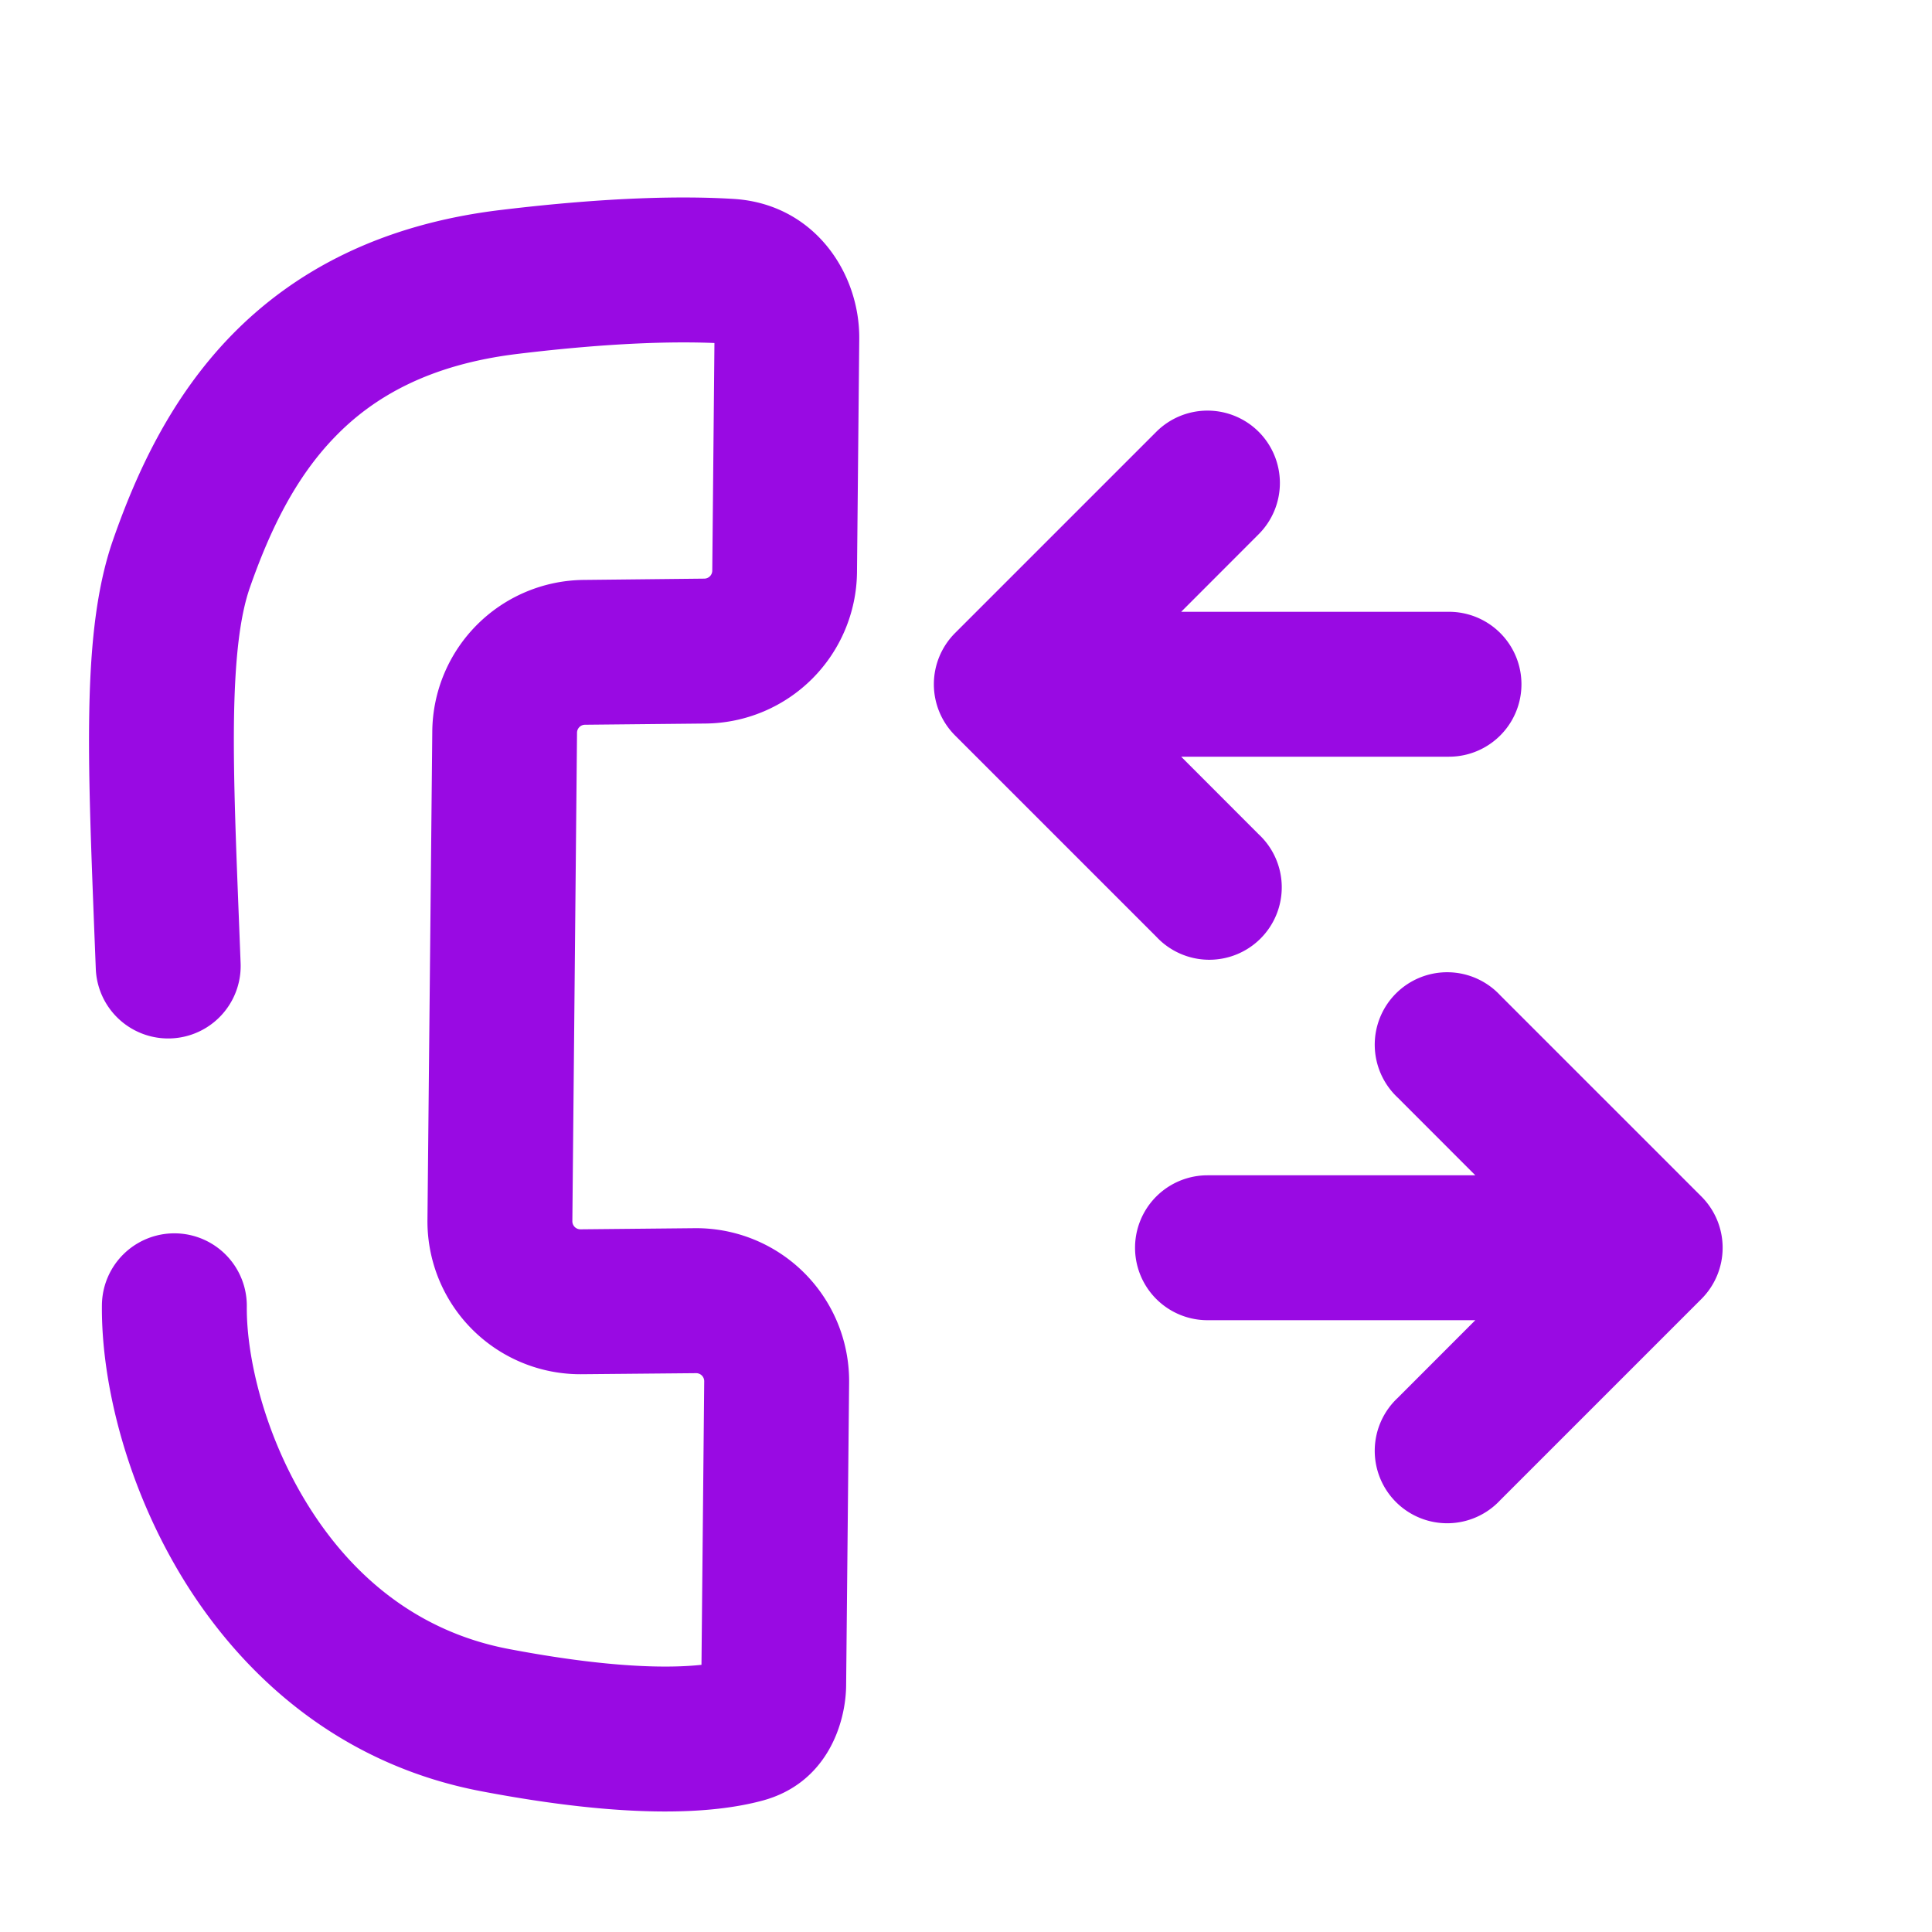 <?xml version="1.0" encoding="UTF-8"?>
<svg xmlns="http://www.w3.org/2000/svg" fill="none" viewBox="0 0 24 24"><path fill="#1E1E20" fill-rule="evenodd" d="M8.874 4.261c-.488-.02-1.271-.007-2.442.135-1.105.133-1.796.54-2.27 1.03-.494.508-.809 1.162-1.057 1.87-.125.358-.19.892-.199 1.703-.007.682.025 1.486.063 2.452l.02.514a.9.9 0 0 1-1.799.07l-.02-.505c-.037-.961-.071-1.819-.063-2.55.009-.848.072-1.63.299-2.278.283-.81.705-1.748 1.463-2.53.777-.8 1.855-1.383 3.347-1.563 1.365-.165 2.293-.175 2.895-.138 1 .06 1.571.916 1.563 1.74l-.028 2.896a1.9 1.9 0 0 1-1.881 1.881l-1.497.015a.1.1 0 0 0-.1.099L7.11 15.17a.1.1 0 0 0 .101.101l1.419-.014a1.9 1.9 0 0 1 1.918 1.919l-.037 3.759c-.004.477-.24 1.218-1.04 1.433-.62.167-1.67.23-3.49-.116-1.738-.33-2.931-1.404-3.67-2.58-.727-1.16-1.055-2.477-1.045-3.46a.9.9 0 0 1 1.8.018c-.006.627.22 1.608.77 2.484.538.858 1.344 1.553 2.482 1.77 1.262.24 2 .24 2.396.197l.034-3.523a.1.1 0 0 0-.1-.1l-1.42.013a1.9 1.9 0 0 1-1.918-1.918l.06-6.069a1.9 1.9 0 0 1 1.881-1.88l1.497-.016a.1.1 0 0 0 .1-.099l.027-2.828zm0-.079zm6.762 1.182a.9.9 0 0 1 0 1.272l-.963.964H18a.9.9 0 0 1 0 1.8h-3.327l.963.964a.9.9 0 1 1-1.272 1.272l-2.5-2.5a.9.9 0 0 1 0-1.272l2.5-2.5a.9.9 0 0 1 1.272 0zm1.728 8.272a.9.9 0 1 1 1.272-1.272l2.5 2.5a.9.9 0 0 1 0 1.272l-2.5 2.5a.9.9 0 1 1-1.272-1.272l.963-.964H15a.9.9 0 1 1 0-1.8h3.327l-.963-.964z" clip-rule="evenodd" style="fill: #990ae3;"/></svg>
